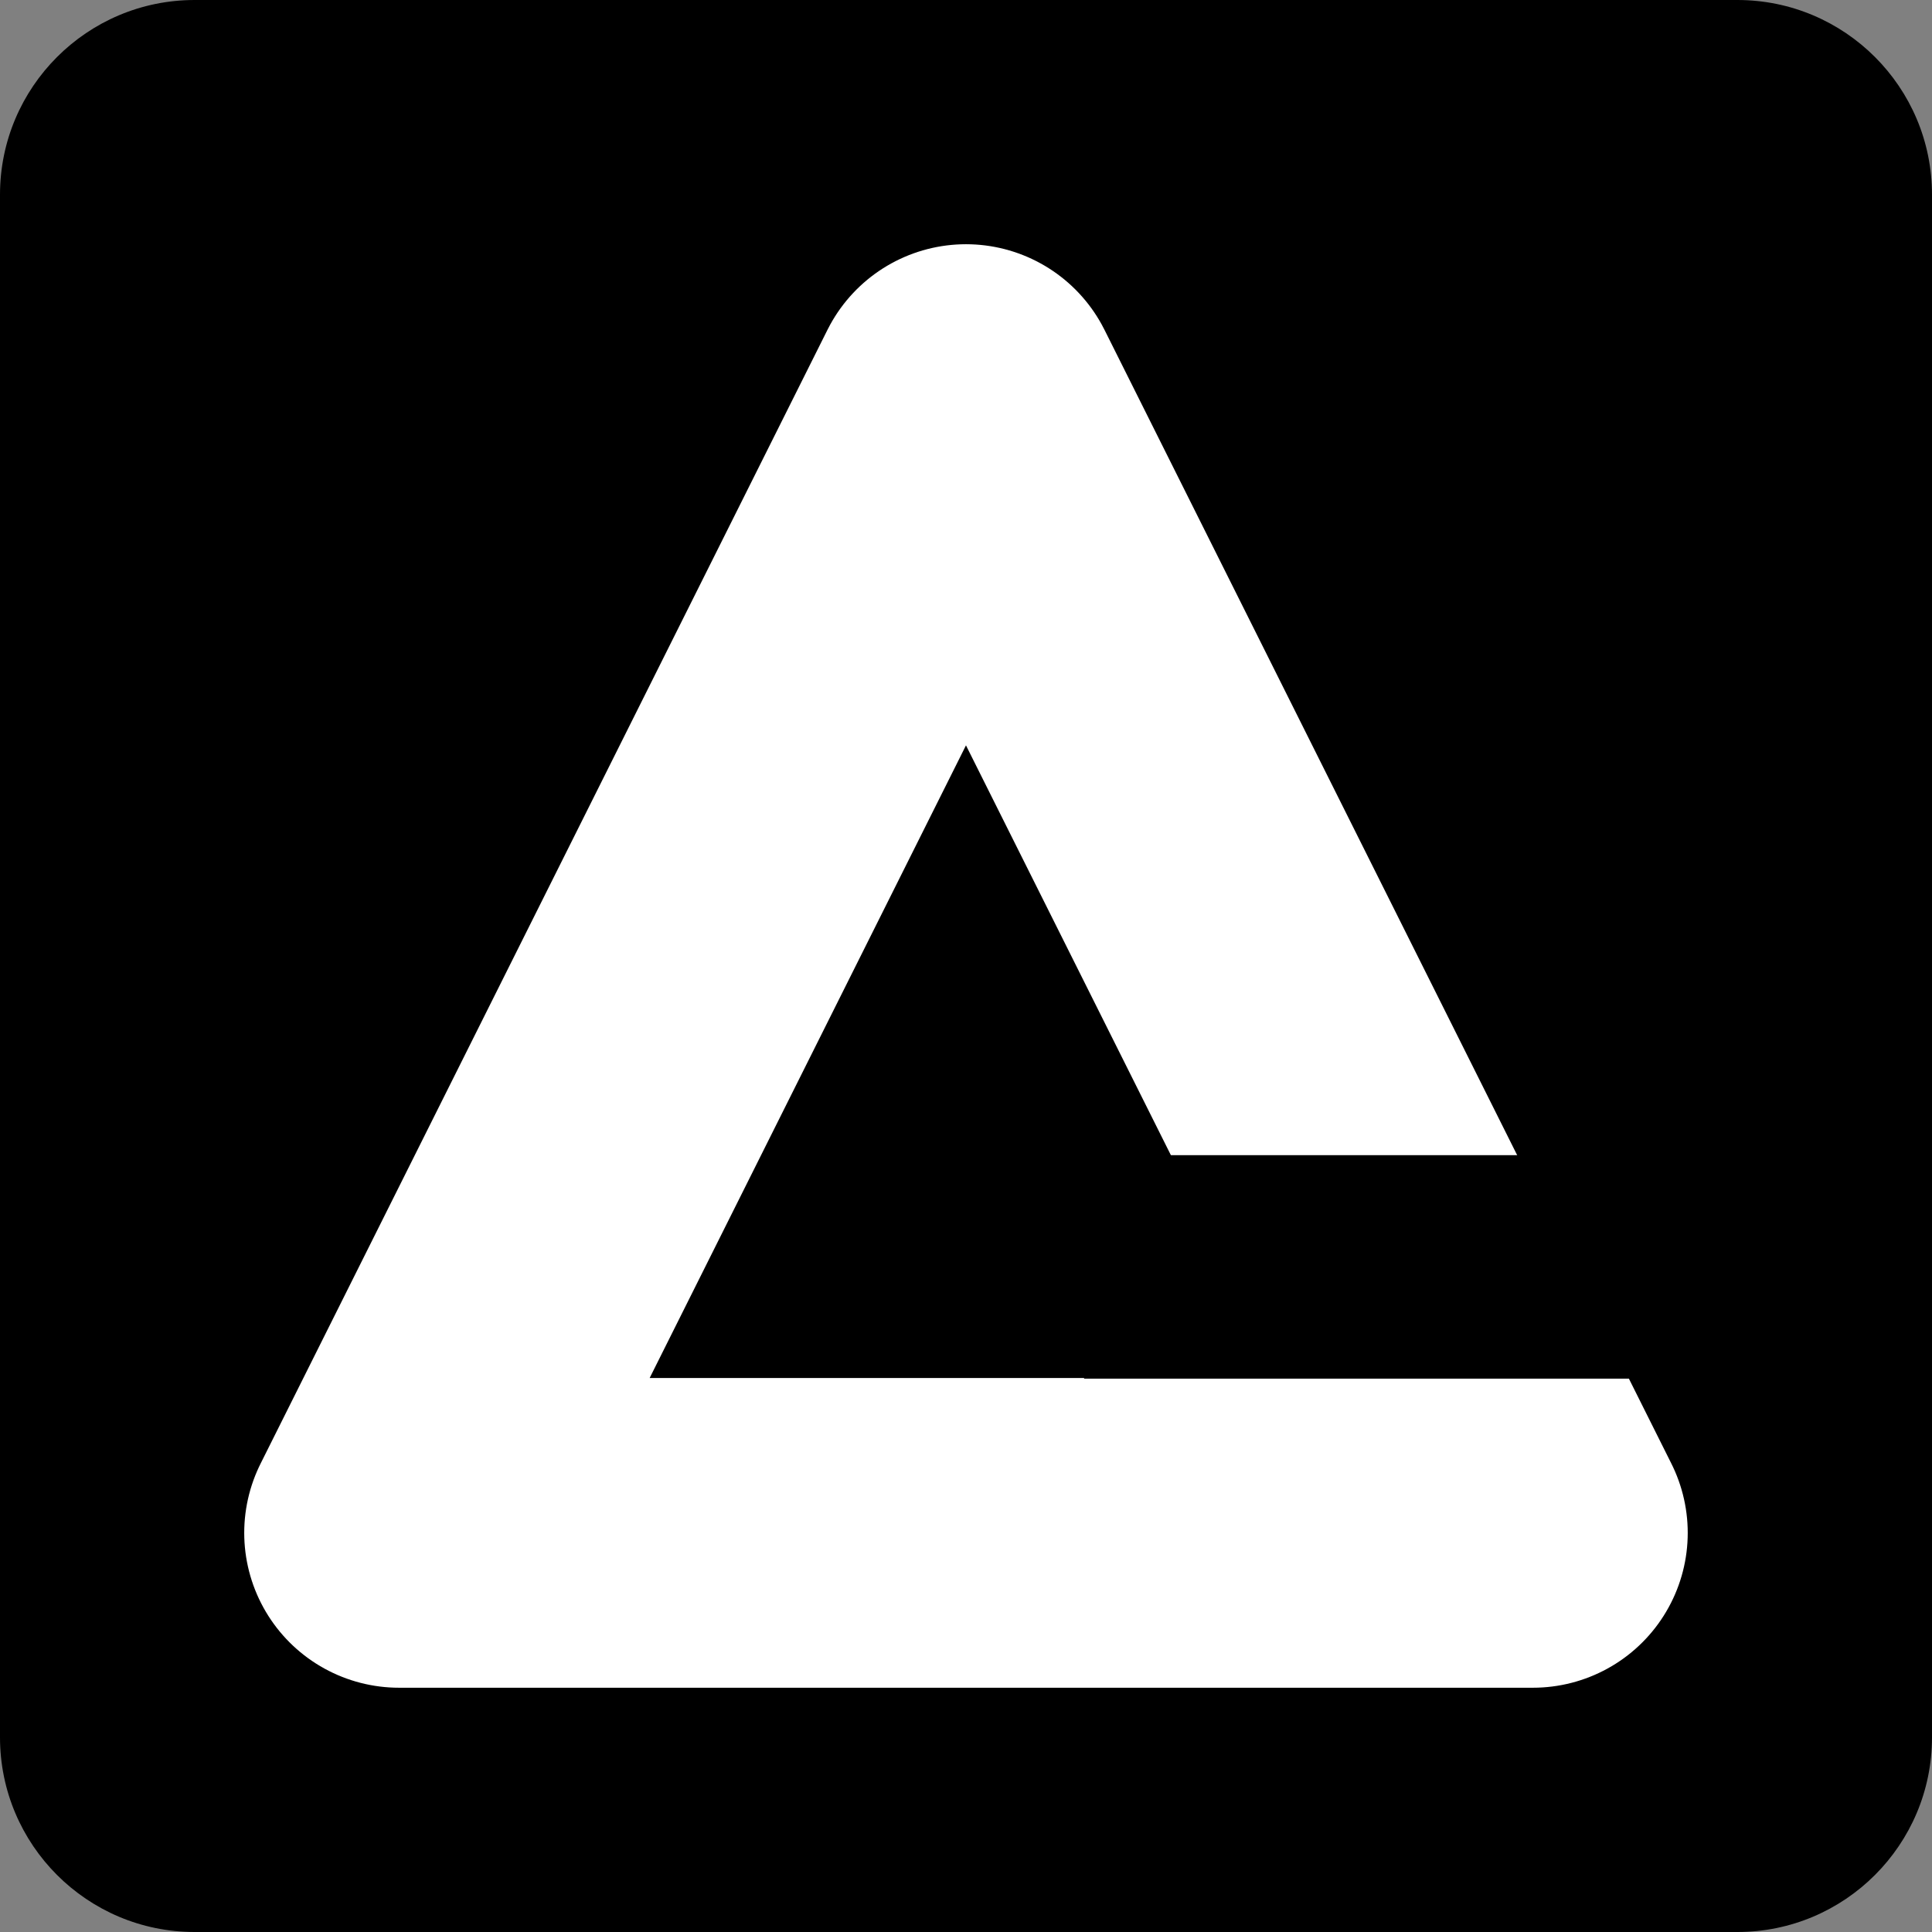 <?xml version="1.0" encoding="UTF-8" standalone="no"?>
<!DOCTYPE svg PUBLIC "-//W3C//DTD SVG 1.1//EN" "http://www.w3.org/Graphics/SVG/1.1/DTD/svg11.dtd">
<svg width="100%" height="100%" viewBox="0 0 256 256" version="1.1" xmlns="http://www.w3.org/2000/svg" xmlns:xlink="http://www.w3.org/1999/xlink" xml:space="preserve" xmlns:serif="http://www.serif.com/" style="fill-rule:evenodd;clip-rule:evenodd;stroke-linecap:round;stroke-linejoin:round;stroke-miterlimit:1.5;">
    <rect x="0" y="0" width="256" height="256" fill="#808080" stroke="none"/>
    <g transform="matrix(16,0,0,16,0,0)">
        <path d="M16,1.612C16,0.722 15.278,0 14.388,0L1.612,0C0.722,0 0,0.722 0,1.612L0,14.388C0,15.278 0.722,16 1.612,16L14.388,16C15.278,16 16,15.278 16,14.388L16,1.612Z"/>
    </g>
    <g transform="matrix(11.759,0,0,11.759,33.925,33.925)">
        <path d="M8,1.612L14.388,14.388L1.612,14.388L8,1.612Z" style="stroke:white;stroke-width:3.49px;"/>
    </g>
    <g transform="matrix(16,0,0,71.183,-7.087,-574.496)">
        <rect x="9.421" y="10.221" width="4.824" height="0.416"/>
    </g>
</svg>
